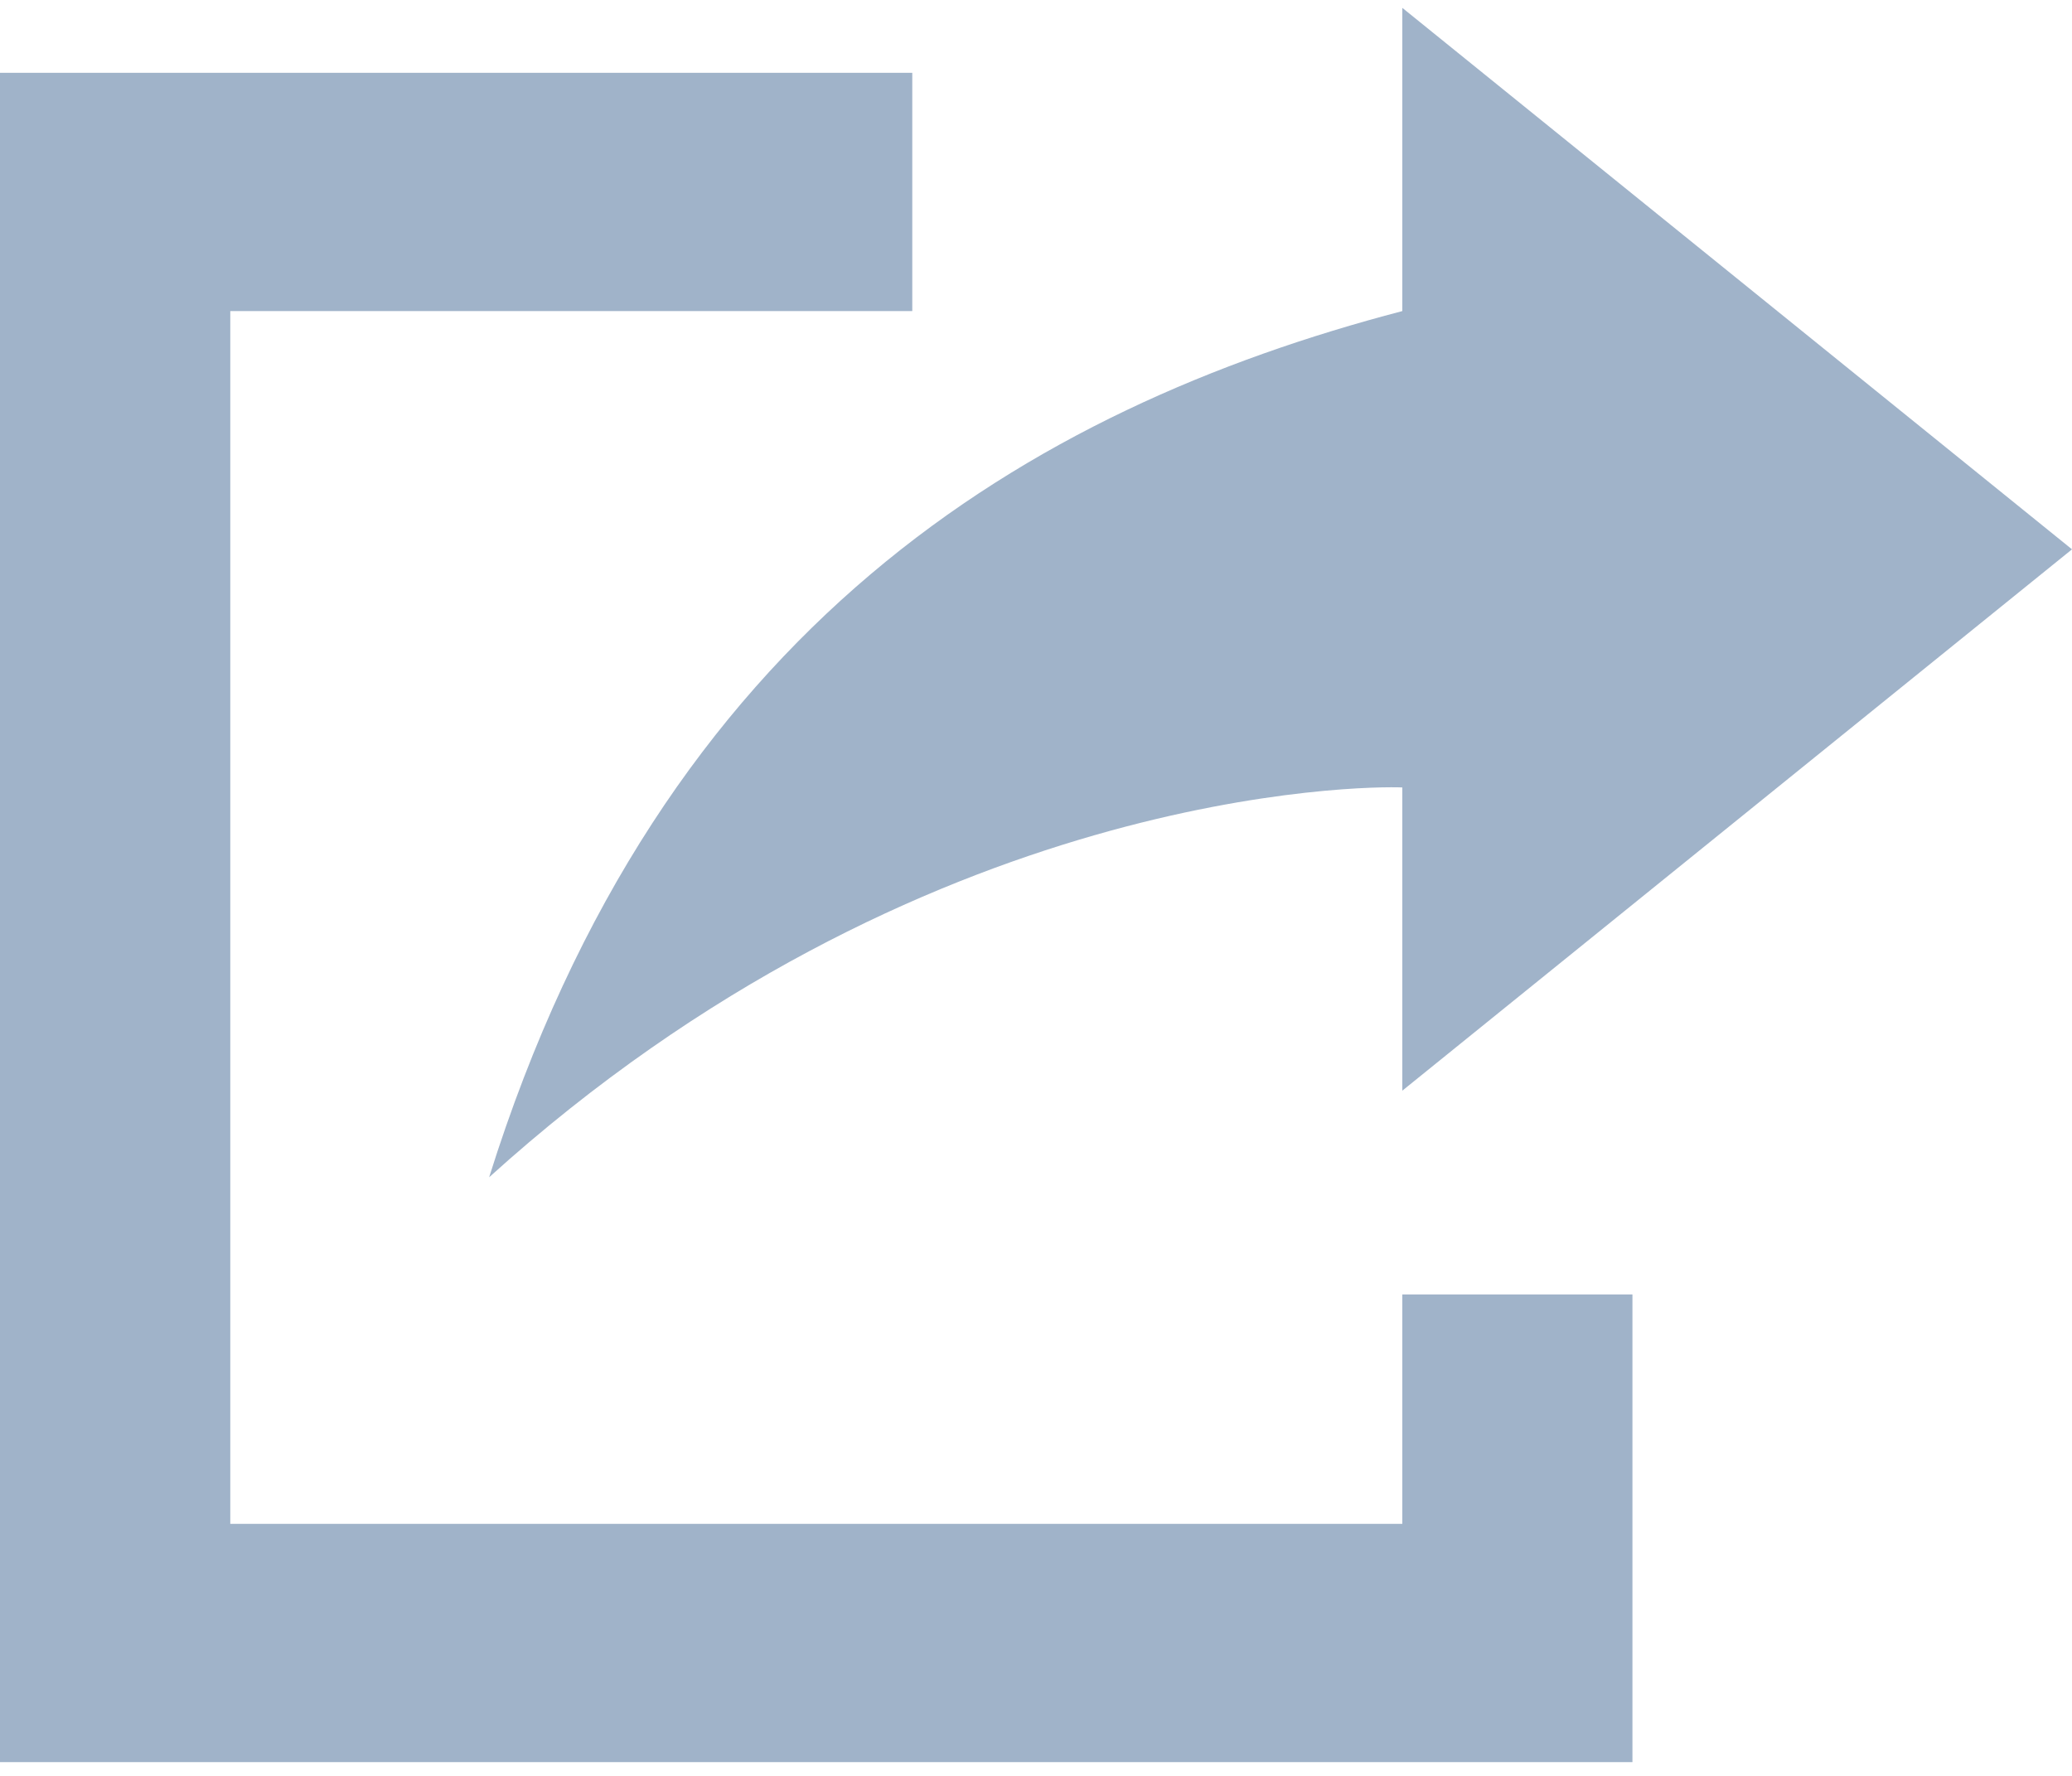<?xml version="1.0" encoding="UTF-8"?>
<svg width="14px" height="12px" viewBox="0 0 14 12" version="1.1" xmlns="http://www.w3.org/2000/svg" xmlns:xlink="http://www.w3.org/1999/xlink">
    <!-- Generator: Sketch 49.1 (51147) - http://www.bohemiancoding.com/sketch -->
    <title>Group 5 Copy</title>
    <desc>Created with Sketch.</desc>
    <defs></defs>
    <g id="Page-1" stroke="none" stroke-width="1" fill="none" fill-rule="evenodd">
        <g id="Сторінка-Ініціативи-2" transform="translate(-177, -1525)" fill="#A0B3C9" fill-rule="nonzero">
            <g id="Group-5-Copy" transform="translate(177, 1525)">
                <g id="Share">
                    <path d="M9.475,0.053 L14,3.712 L9.475,7.37 L9.475,5.321 C9.234,5.31 6.221,5.316 3.305,7.955 C4.472,4.234 6.954,2.762 9.475,2.102 L9.475,0.053 Z" id="Shape"></path>
                    <path d="M6.164,0.492 L6.164,2.102 L1.556,2.102 L1.556,10.297 L9.475,10.297 L9.475,8.747 L11.03,8.747 L11.03,11.907 L0,11.907 L0,0.492 L6.164,0.492 Z" id="Combined-Shape"></path>
                </g>
            </g>
        </g>
    </g>
</svg>